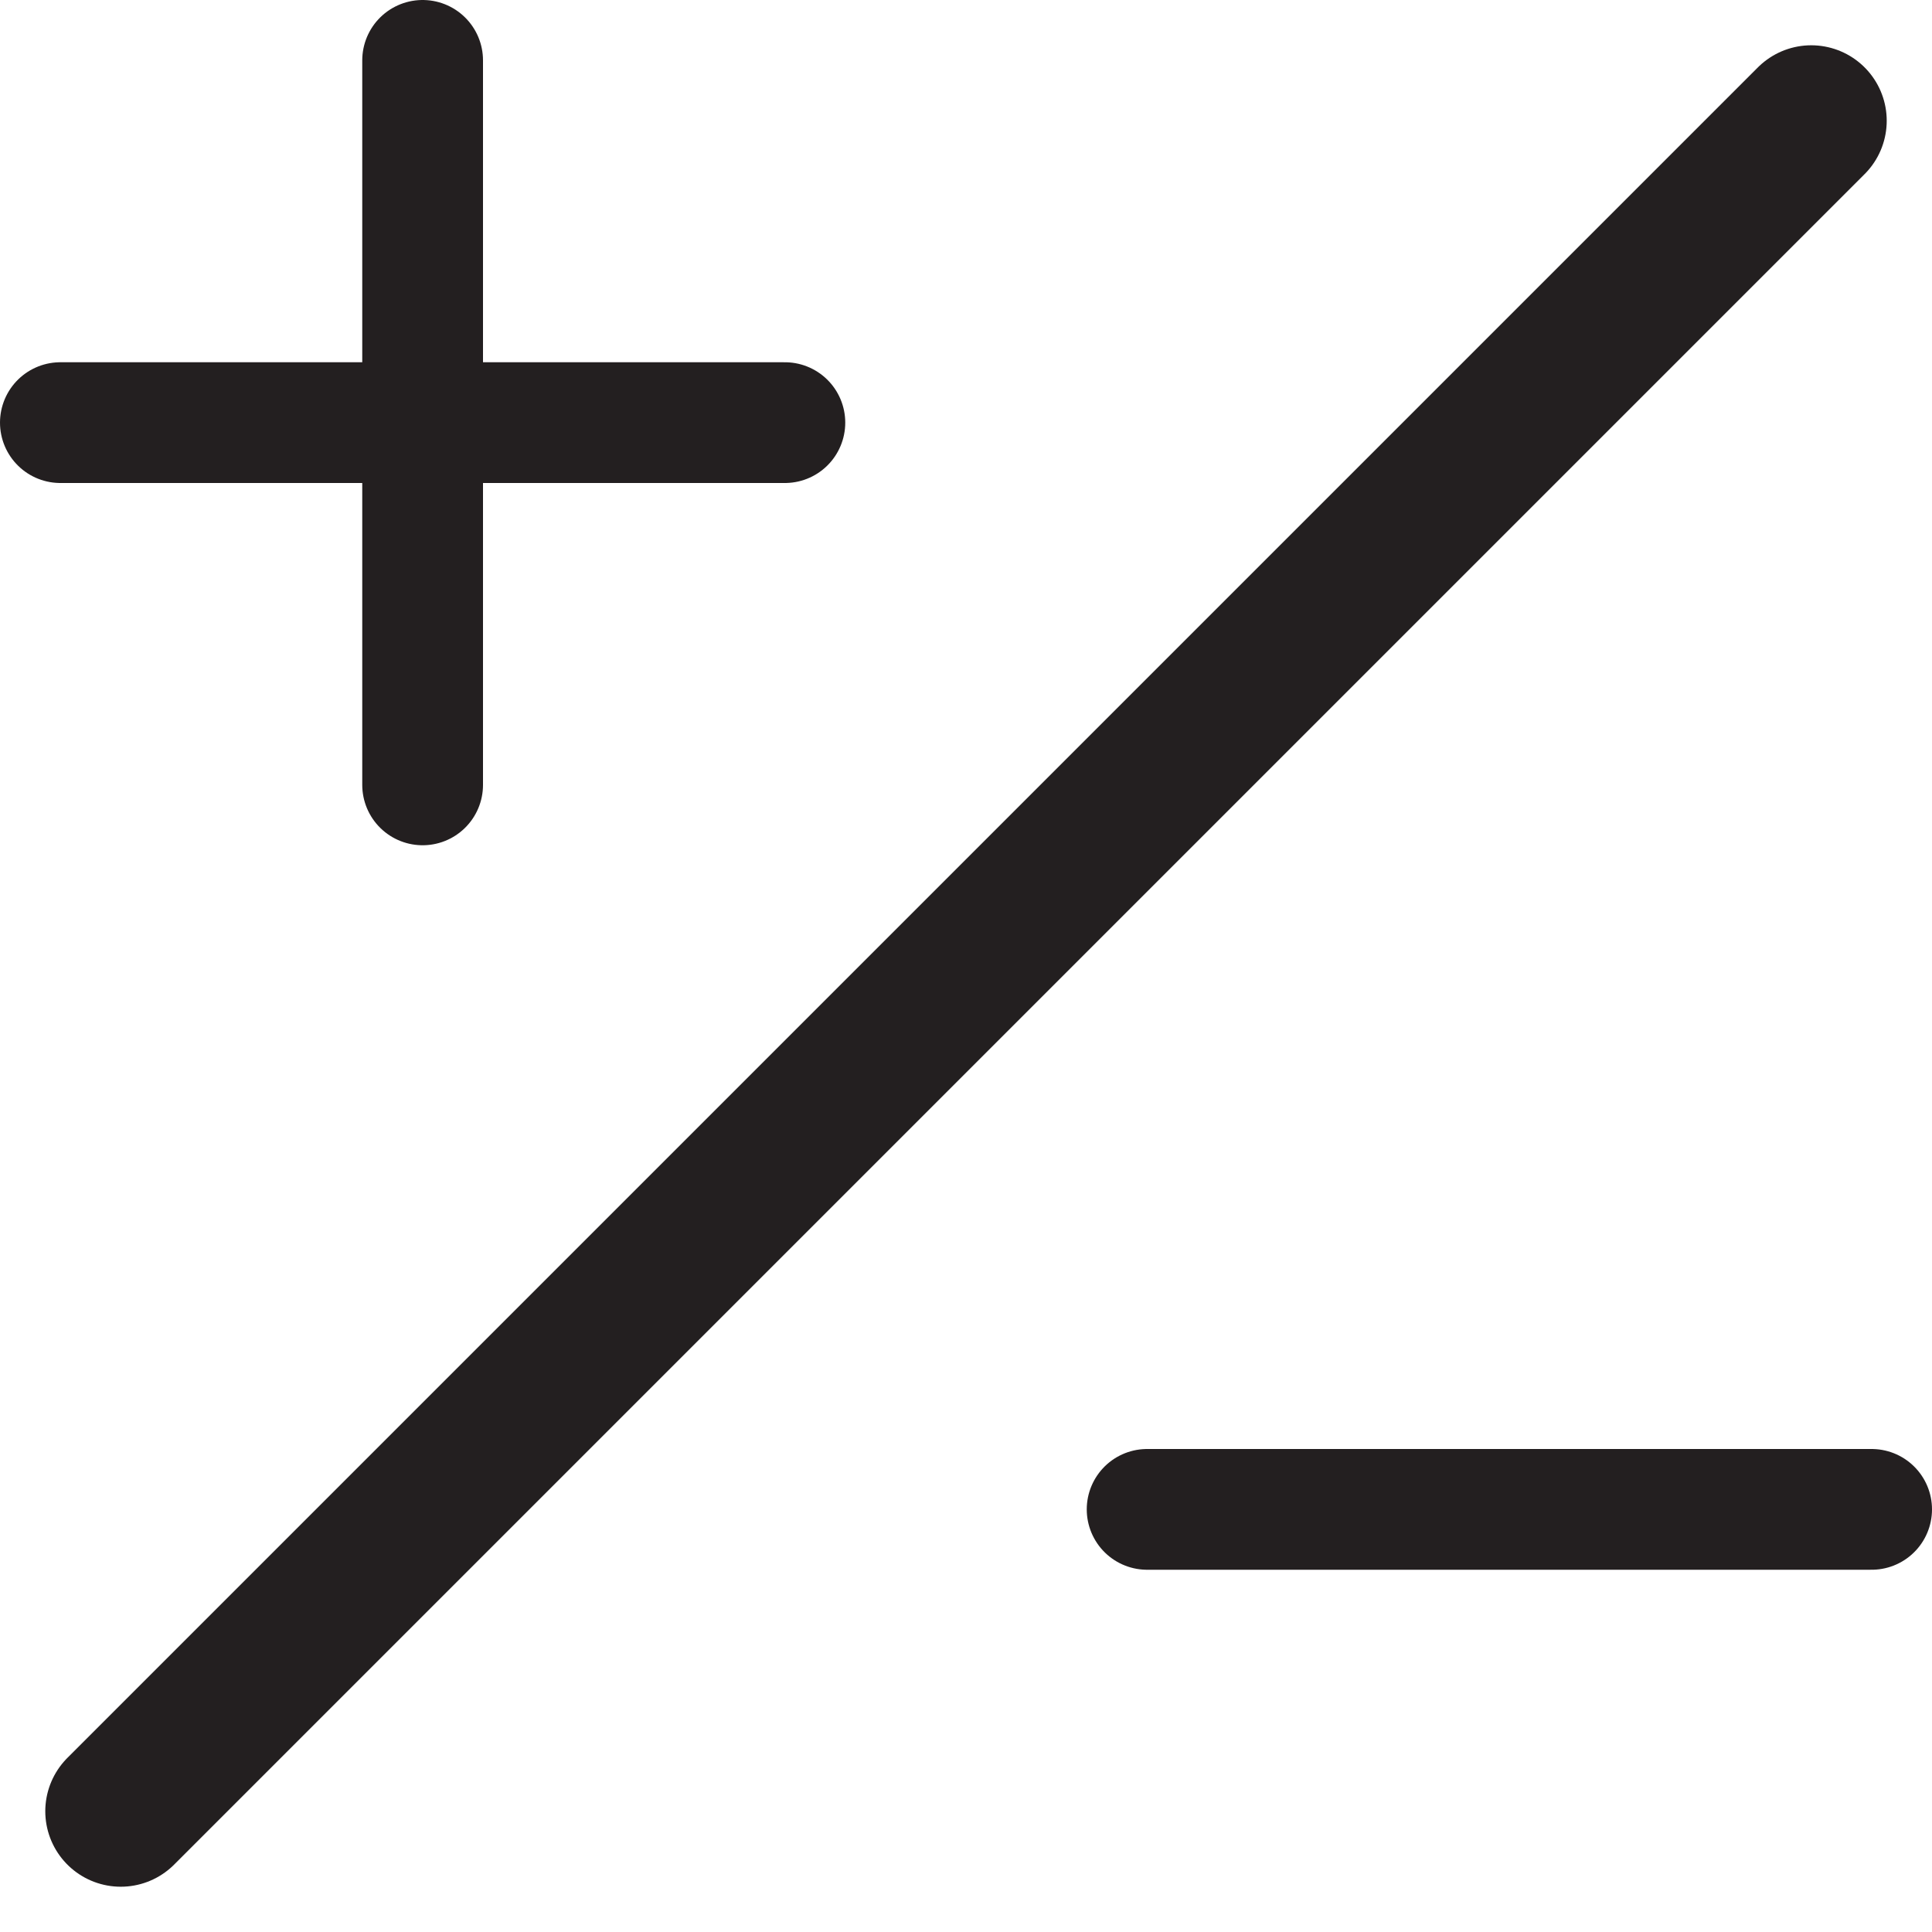<?xml version="1.0" encoding="utf-8"?>
<!-- Generator: Adobe Illustrator 21.0.0, SVG Export Plug-In . SVG Version: 6.00 Build 0)  -->
<svg version="1.1" id="Layer_1" xmlns="http://www.w3.org/2000/svg" xmlns:xlink="http://www.w3.org/1999/xlink" x="0px" y="0px"
	 viewBox="0 0 160 160" style="enable-background:new 0 0 160 160;" xml:space="preserve">
<style type="text/css">
	.st0{fill:none;stroke:#231F20;stroke-width:10;stroke-linecap:round;stroke-miterlimit:10;}
	.st1{fill:none;stroke:#231F20;stroke-width:12.5;stroke-linecap:round;stroke-miterlimit:10;}
</style>
<line class="st0" x1="35" y1="5" x2="35" y2="65"/>
<line class="st0" x1="65" y1="35" x2="5" y2="35"/>
<line class="st0" x1="155" y1="125" x2="95" y2="125"/>
<line class="st1" x1="10" y1="150" x2="150" y2="10"/>
</svg>
